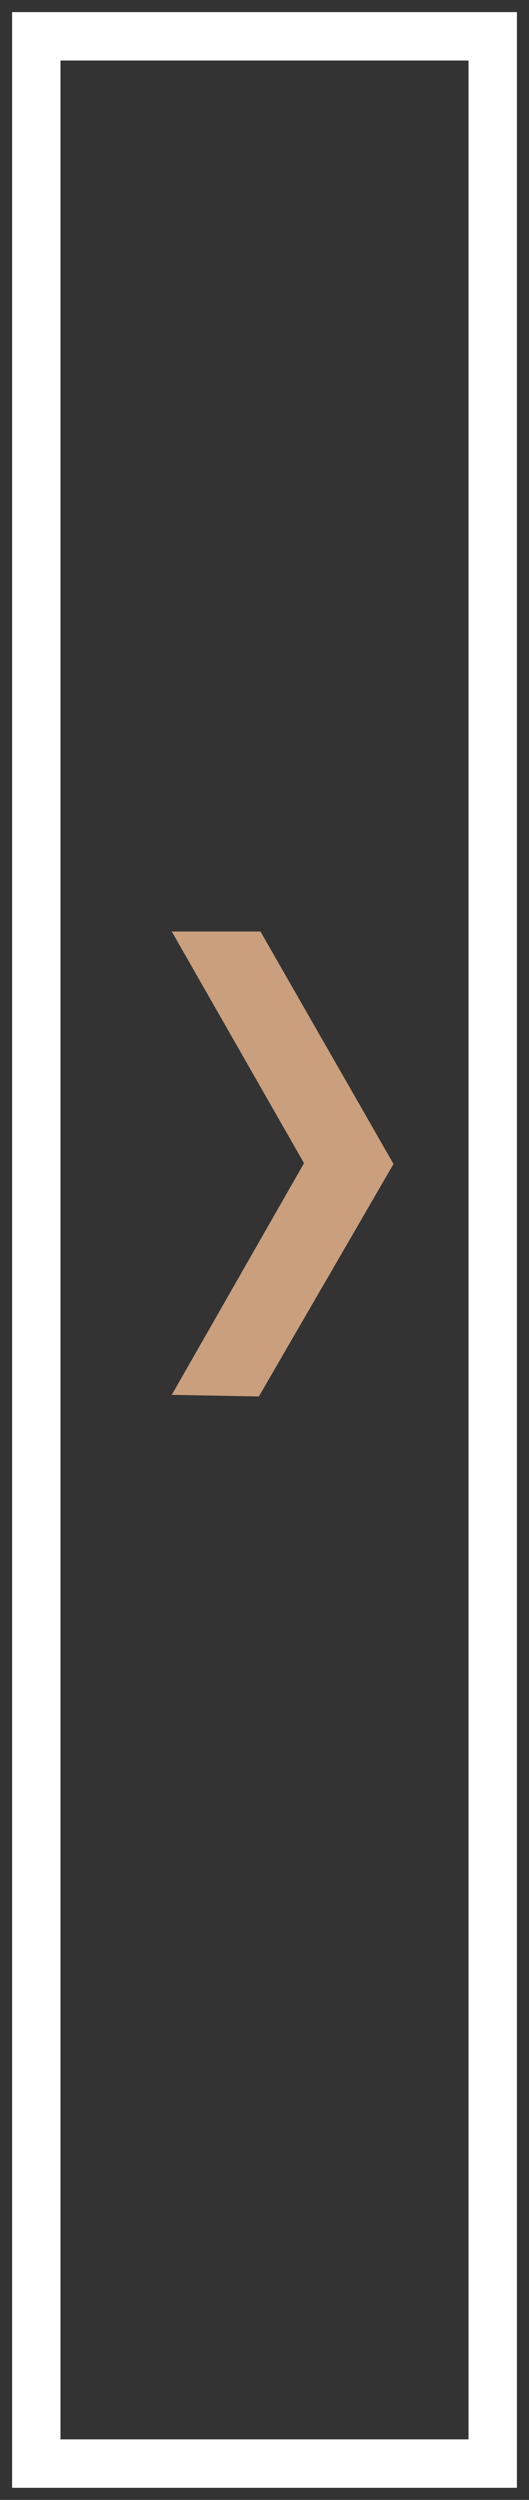<svg version="1.1"
	xmlns="http://www.w3.org/2000/svg" xmlns:xlink="http://www.w3.org/1999/xlink" xmlns:a="http://ns.adobe.com/AdobeSVGViewerExtensions/3.0/"
	x="0px" y="0px" width="65.6px" height="309.7px" viewBox="0 0 65.6 309.7" enable-background="new 0 0 65.6 309.7"
	xml:space="preserve" preserveAspectRatio="xMinYMin">
<rect x="0" y="0" width="65.6" height="309.7" fill="#333333" stroke="none"/>
<polygon fill="#C99F7E" points="32.3,115.4 21.3,115.4 37.7,144.1 21.3,172.8 32.1,173 48.8,144.2 "/>
<rect x="4.5" y="4.5" fill="none" stroke="#FFFFFF" stroke-width="6" stroke-miterlimit="10" width="56.6" height="300.7"/>
</svg>